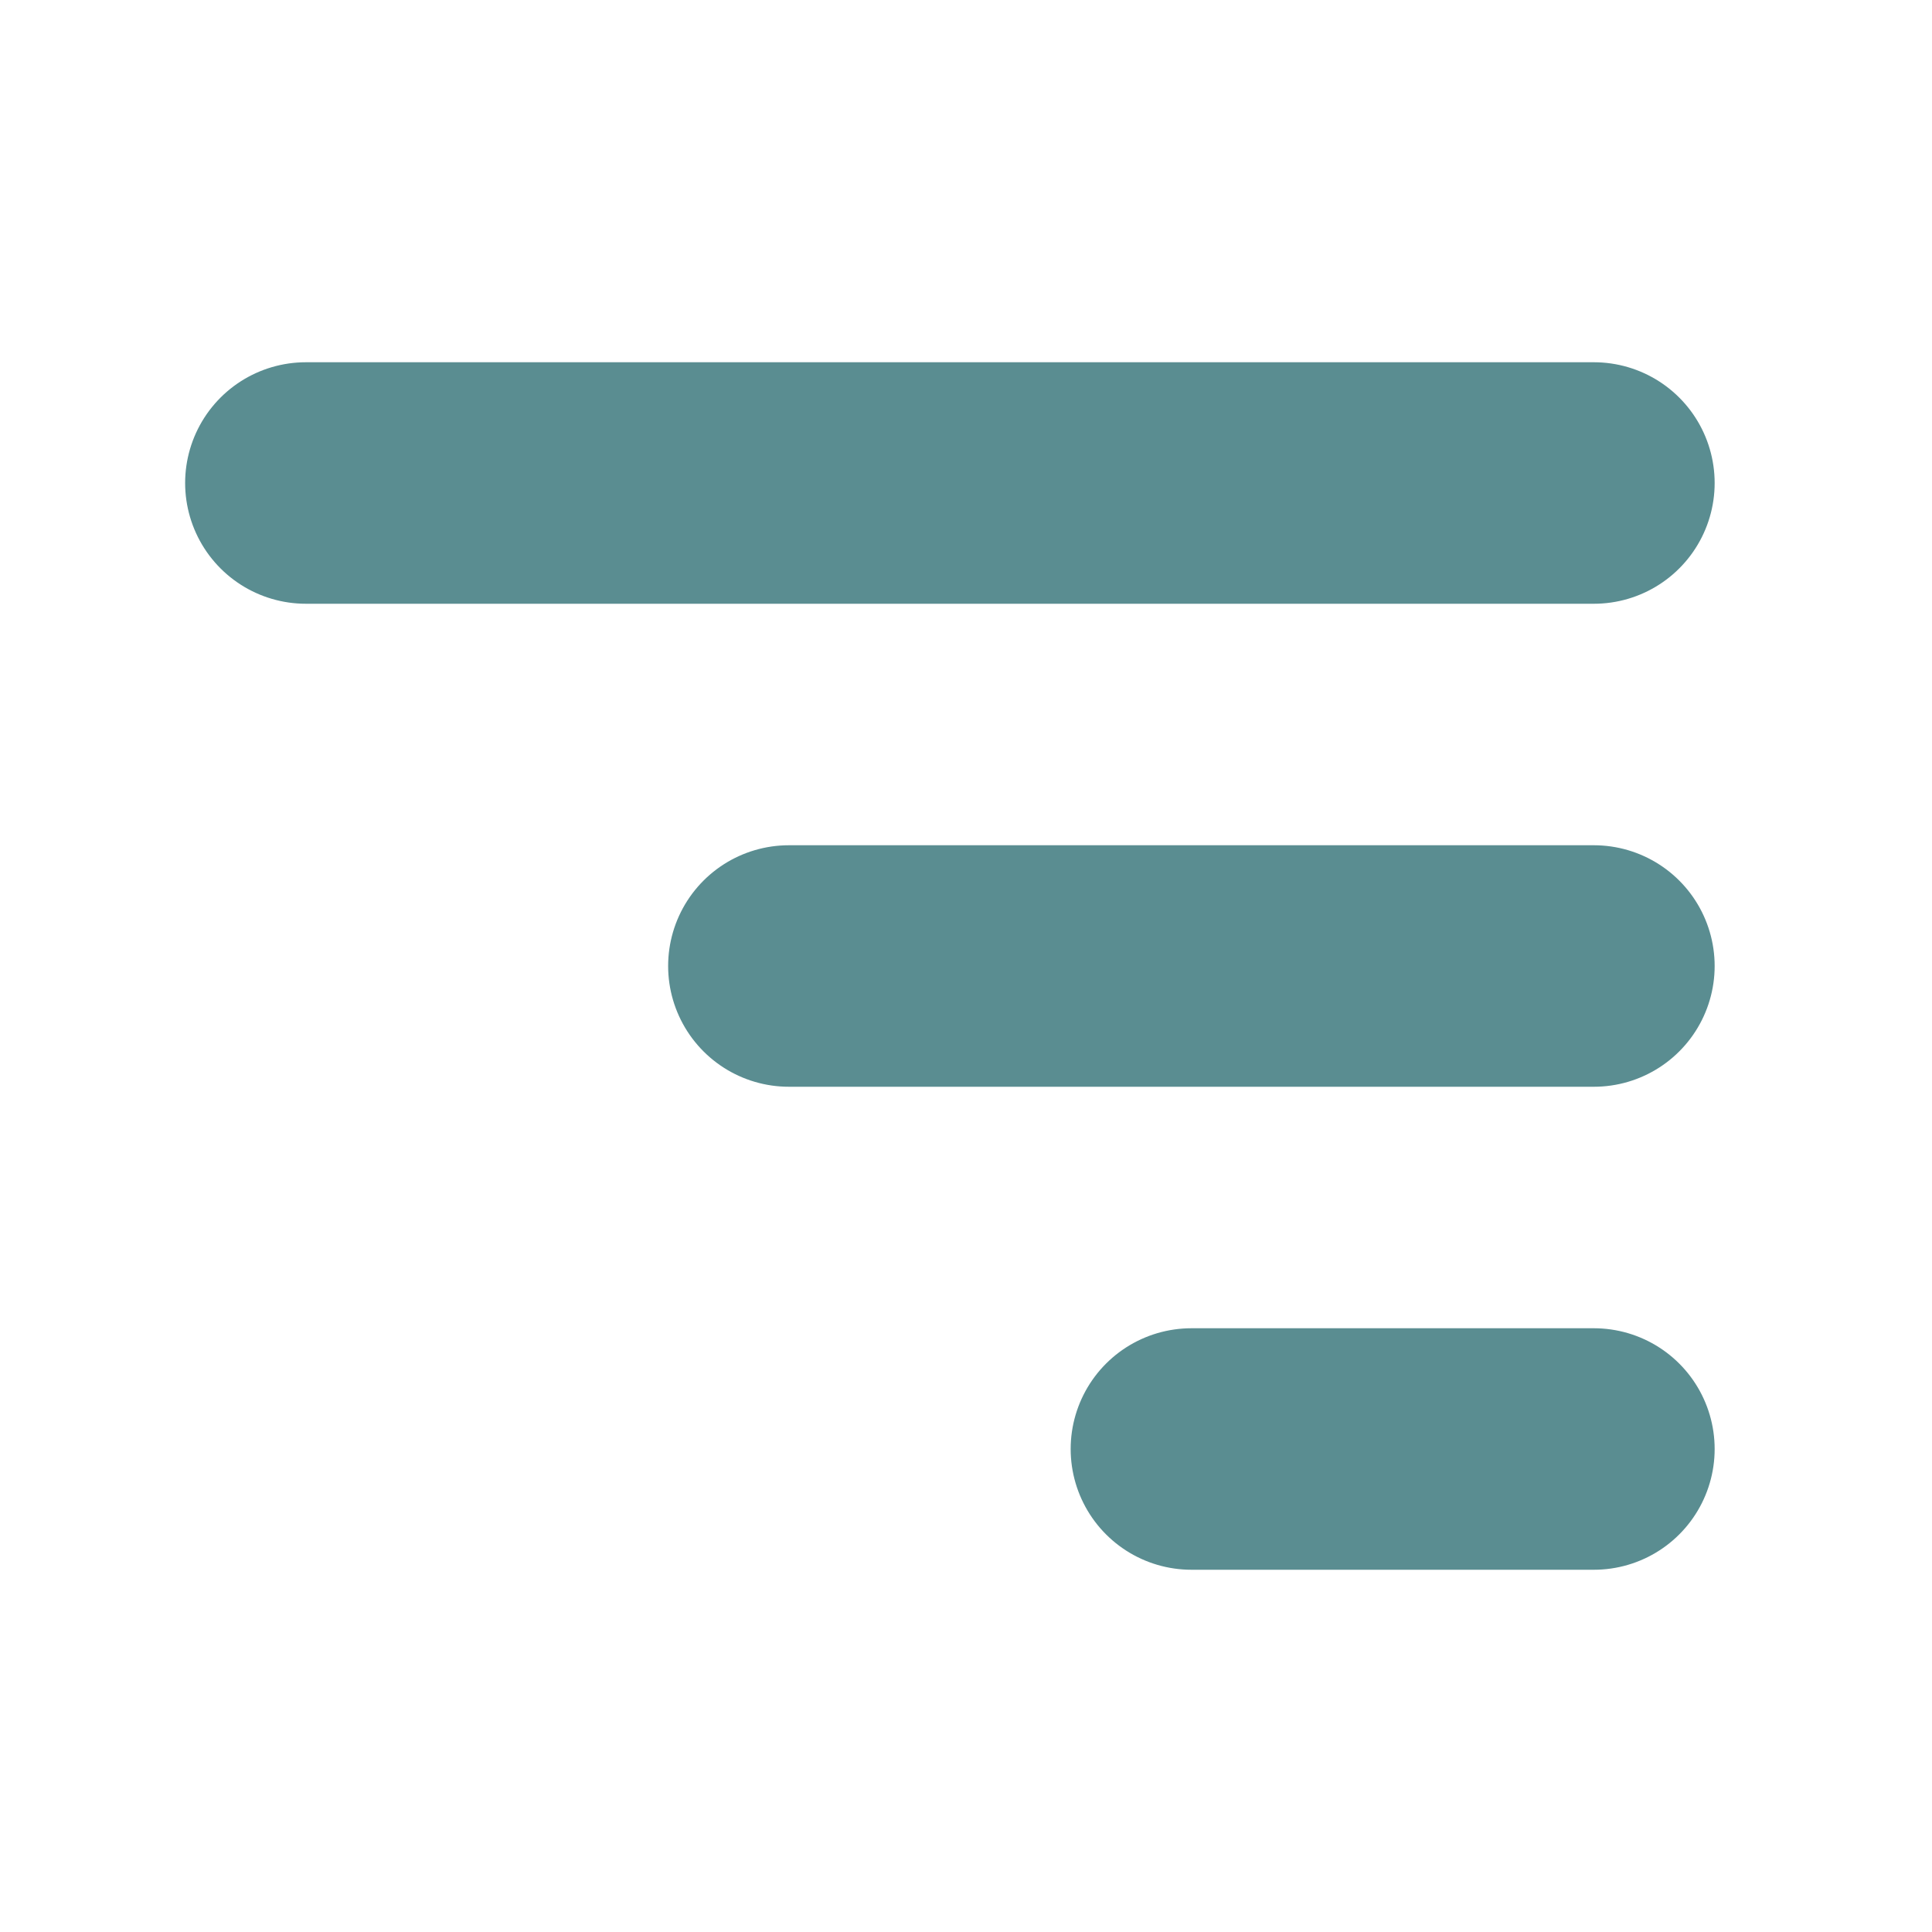 <svg width="40" height="40" viewBox="0 0 40 40" fill="none" xmlns="http://www.w3.org/2000/svg">
<path d="M33 10H6.333M33 20H16.333M33 30H24.667" stroke="#5A8D91" stroke-width="5" stroke-linecap="round" stroke-linejoin="round"/>
</svg>

